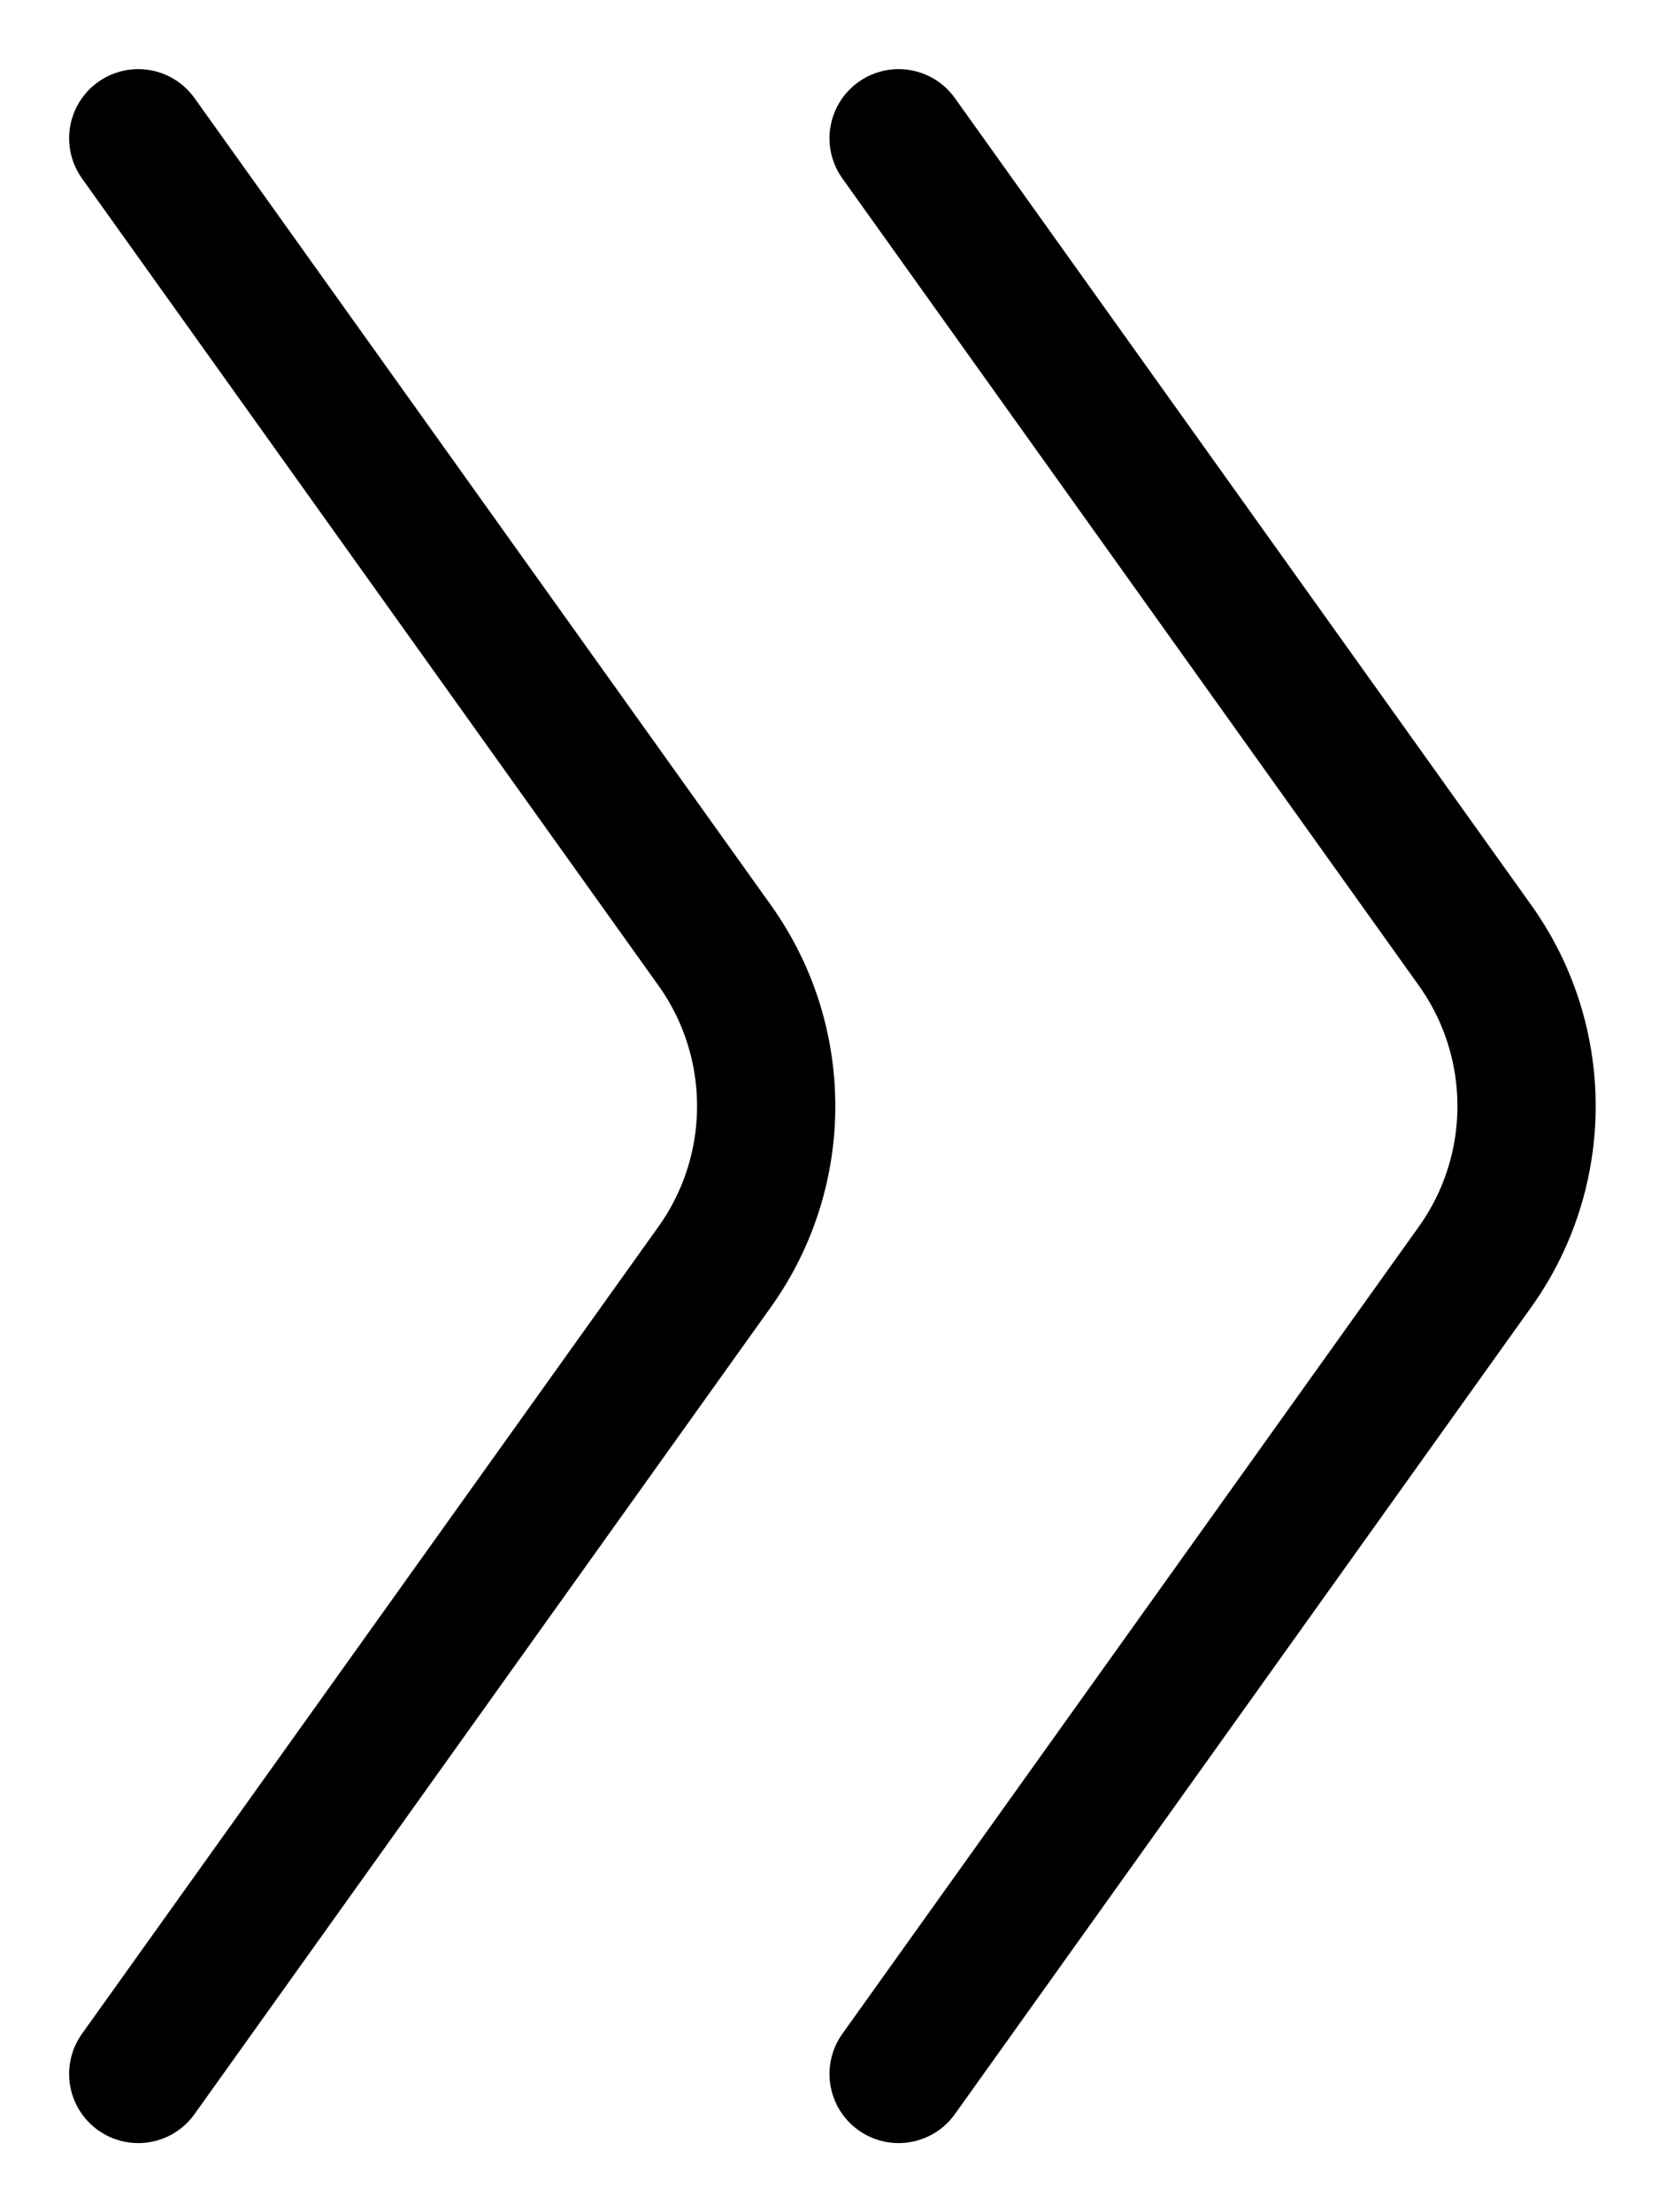 <svg width="12" height="16" viewBox="0 0 12 16" fill="none" xmlns="http://www.w3.org/2000/svg">
<path d="M6.5 15L10.67 9.162C11.166 8.467 11.166 7.533 10.67 6.838L6.5 1" stroke="black" stroke-linecap="round" stroke-linejoin="round"/>
<path d="M1 15L5.17 9.162C5.666 8.467 5.666 7.533 5.17 6.838L1 1" stroke="black" stroke-linecap="round" stroke-linejoin="round"/>
</svg>
